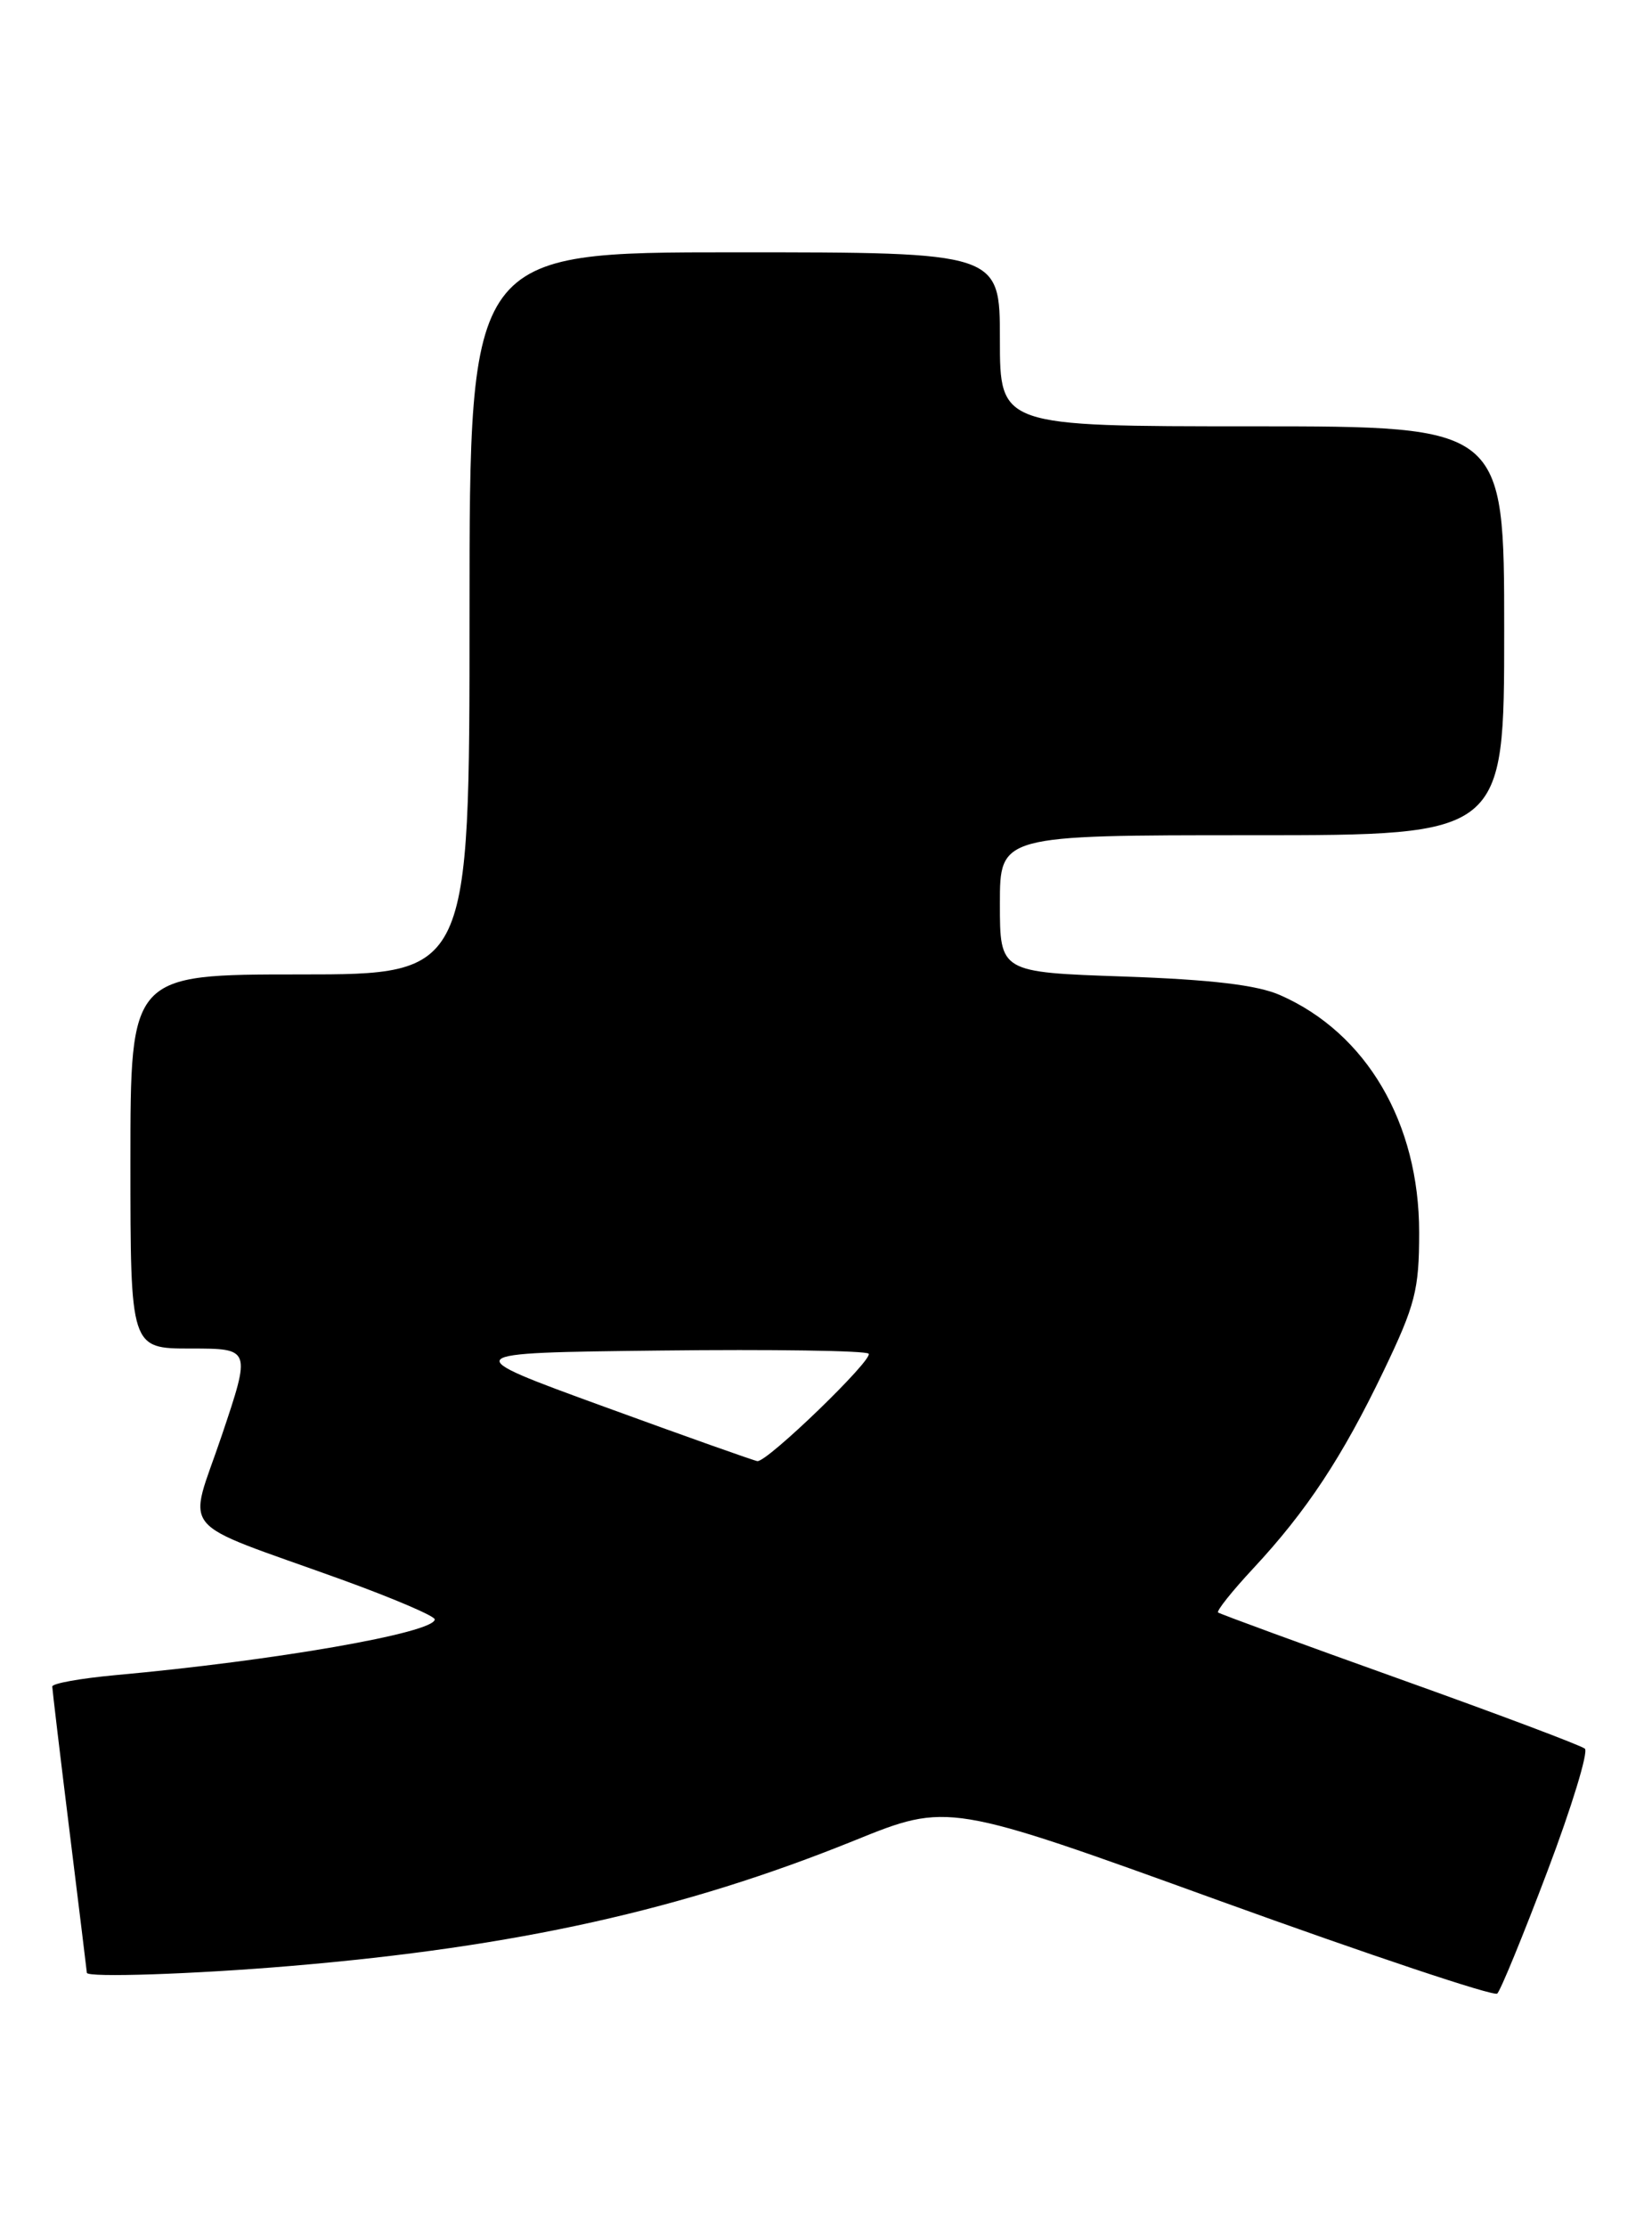 <?xml version="1.0" encoding="UTF-8" standalone="no"?>
<!DOCTYPE svg PUBLIC "-//W3C//DTD SVG 1.1//EN" "http://www.w3.org/Graphics/SVG/1.1/DTD/svg11.dtd" >
<svg xmlns="http://www.w3.org/2000/svg" xmlns:xlink="http://www.w3.org/1999/xlink" version="1.1" viewBox="0 0 190 256">
 <g >
 <path fill="currentColor"
d=" M 177.97 215.08 C 180.77 207.69 182.70 201.35 182.28 200.99 C 181.85 200.62 172.28 197.02 161.00 192.99 C 149.72 188.96 140.32 185.51 140.10 185.34 C 139.88 185.17 141.70 182.89 144.14 180.27 C 150.29 173.67 154.39 167.46 159.15 157.54 C 162.78 149.97 163.22 148.26 163.22 141.65 C 163.22 129.06 157.16 118.73 147.21 114.37 C 144.59 113.22 139.32 112.59 129.25 112.24 C 115.00 111.75 115.00 111.75 115.00 103.87 C 115.00 96.00 115.00 96.00 144.00 96.00 C 173.00 96.00 173.00 96.00 173.00 72.50 C 173.00 49.00 173.00 49.00 144.00 49.00 C 115.00 49.00 115.00 49.00 115.00 39.00 C 115.00 29.00 115.00 29.00 84.50 29.00 C 54.00 29.00 54.00 29.00 54.00 70.50 C 54.00 112.00 54.00 112.00 34.50 112.00 C 15.00 112.00 15.00 112.00 15.00 133.50 C 15.00 155.00 15.00 155.00 21.93 155.00 C 28.87 155.00 28.87 155.00 25.50 165.01 C 21.61 176.55 19.97 174.58 39.25 181.54 C 45.16 183.68 50.00 185.74 50.00 186.13 C 50.00 187.67 31.60 190.88 13.25 192.54 C 9.26 192.91 6.00 193.49 6.01 193.85 C 6.02 194.21 6.91 201.70 8.00 210.50 C 9.09 219.30 9.98 226.61 9.99 226.75 C 10.01 227.32 22.31 226.91 33.50 225.96 C 59.43 223.77 78.58 219.51 98.28 211.54 C 109.06 207.18 109.06 207.18 140.28 218.48 C 157.45 224.69 171.81 229.49 172.20 229.14 C 172.58 228.79 175.18 222.46 177.97 215.08 Z  M 69.50 161.69 C 52.50 155.50 52.50 155.50 75.90 155.23 C 88.77 155.08 99.57 155.24 99.90 155.59 C 100.50 156.21 88.26 168.05 87.11 167.94 C 86.78 167.91 78.85 165.10 69.50 161.69 Z "/>
</g>
</svg>